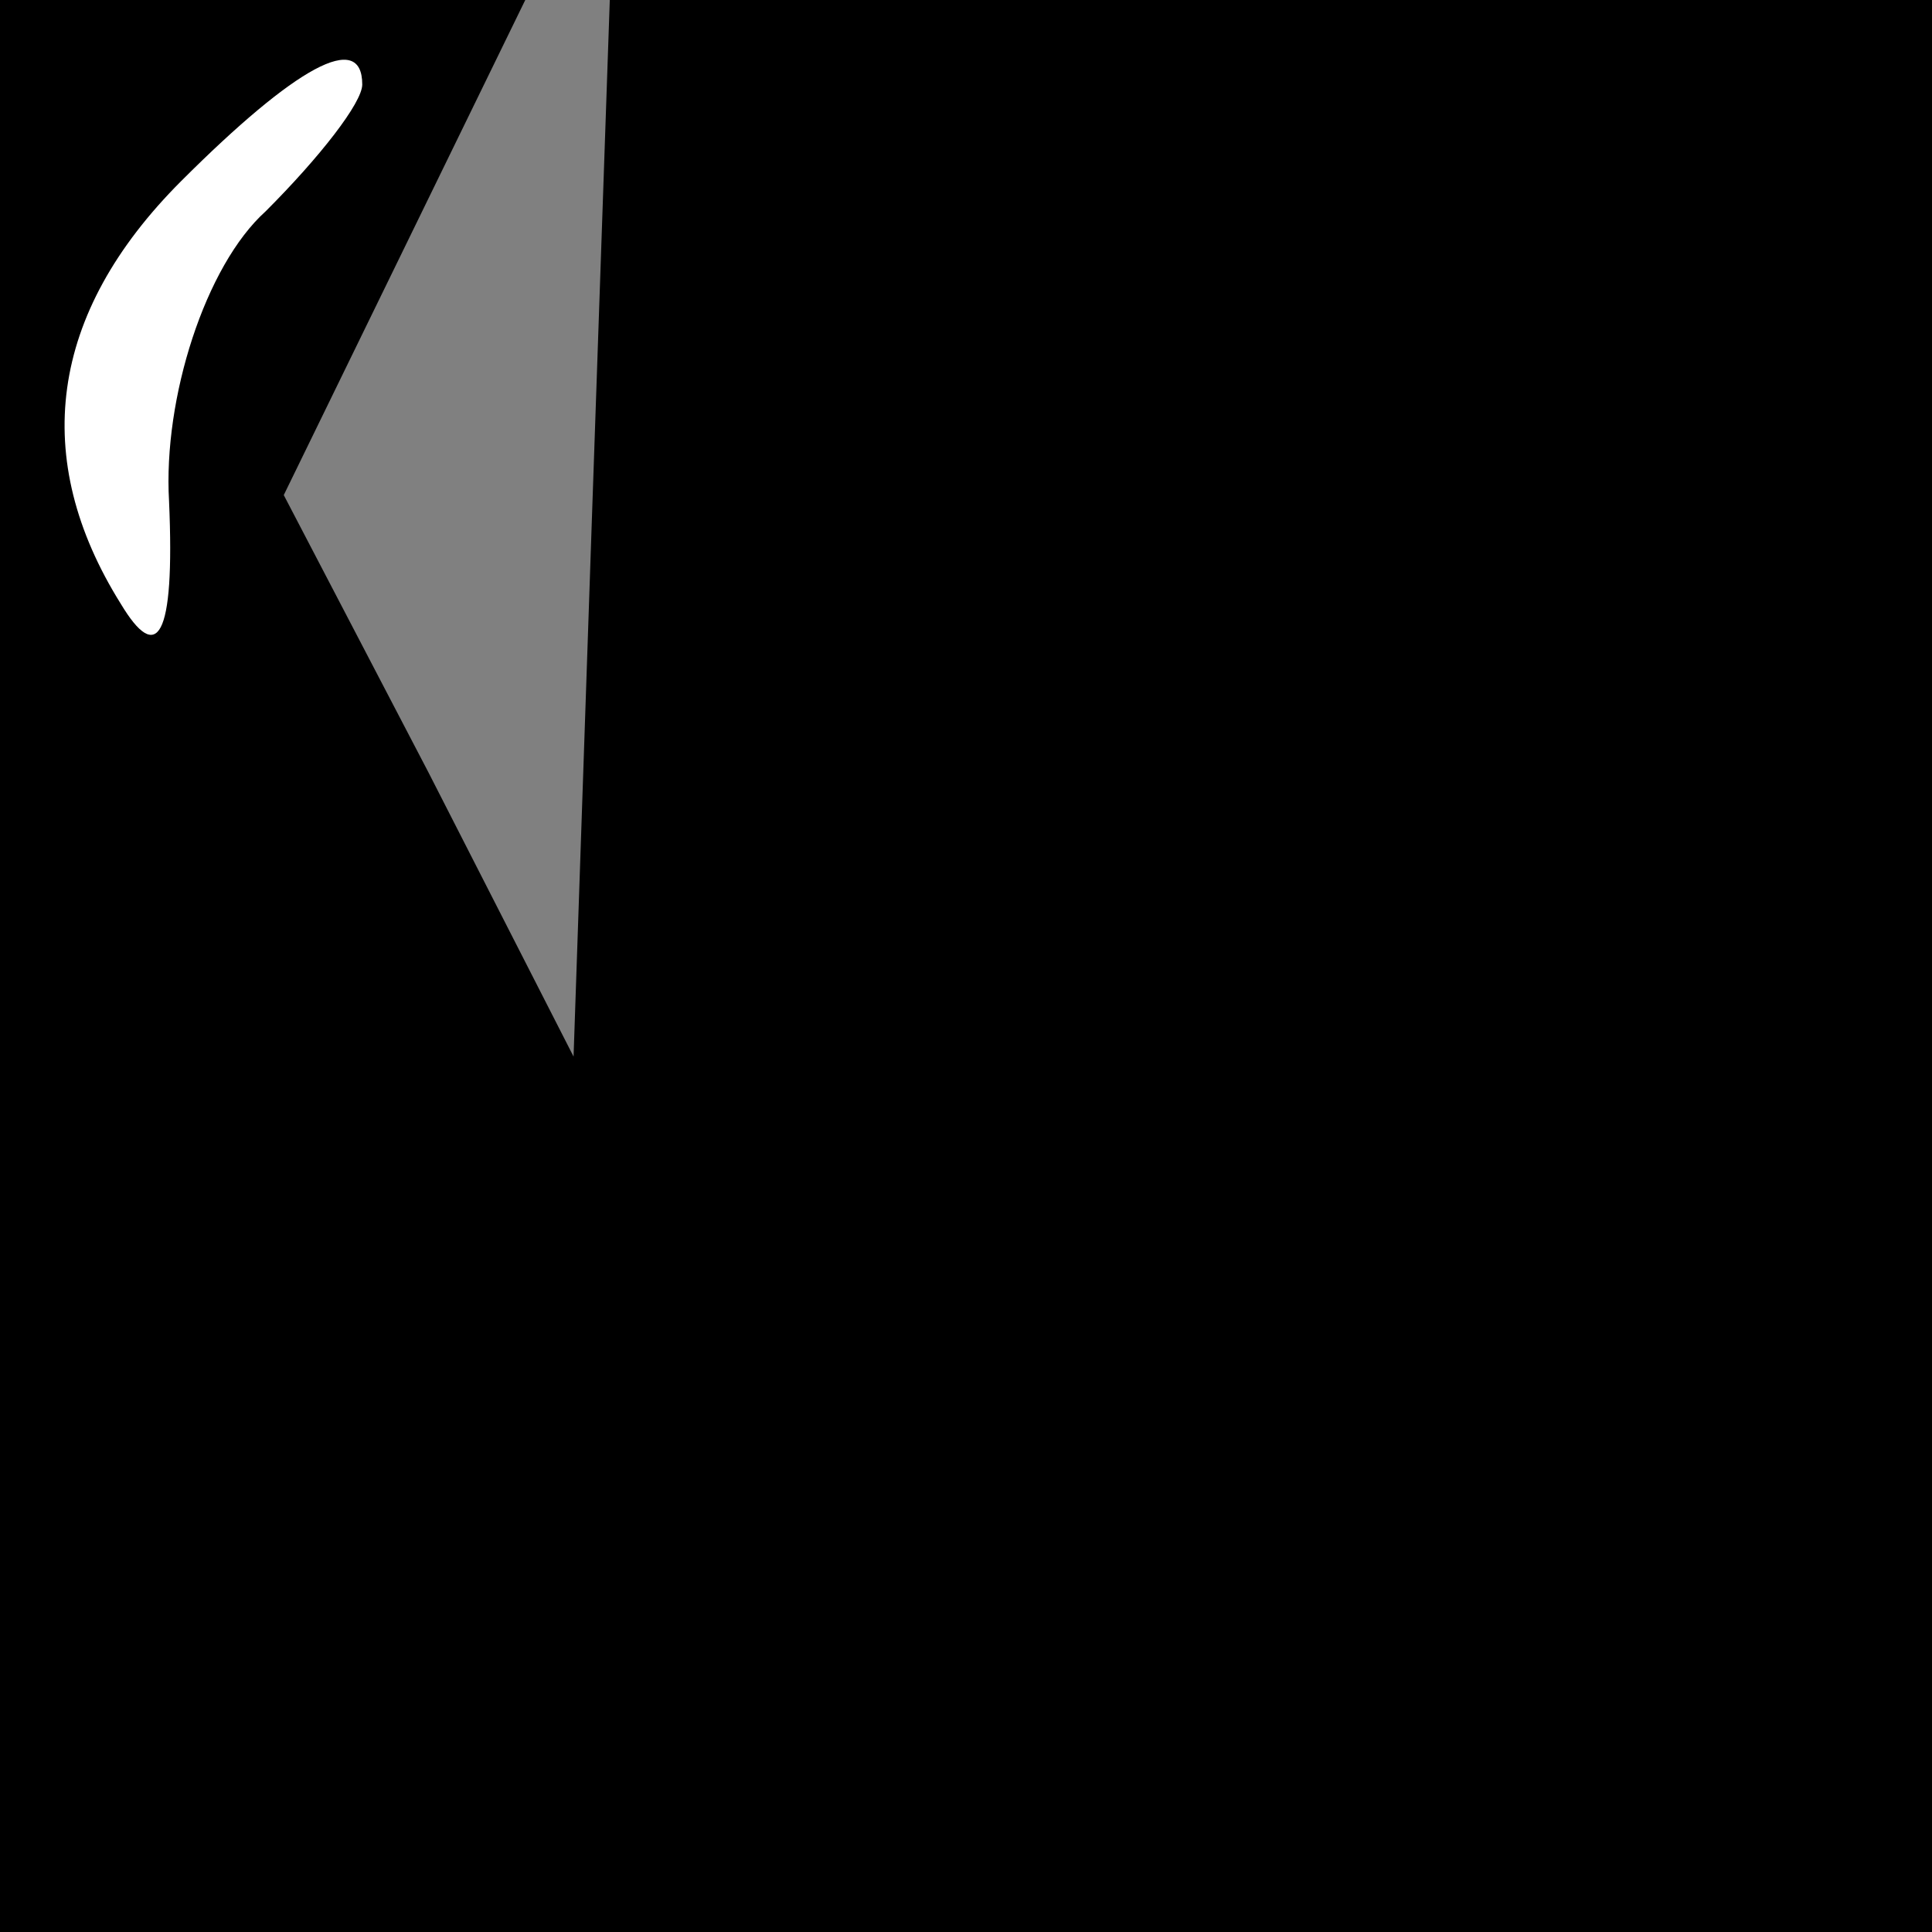 <?xml version="1.0" standalone="no"?>
<!DOCTYPE svg PUBLIC "-//W3C//DTD SVG 20010904//EN"
 "http://www.w3.org/TR/2001/REC-SVG-20010904/DTD/svg10.dtd">
<svg version="1.0" xmlns="http://www.w3.org/2000/svg"
 width="32pt" height="32pt" viewBox="0 0 32 32"
 preserveAspectRatio="xMidYMid meet">
<rect x="0" y="0" width="32" height="32" fill="#808080" stroke="none"/>
<g transform="translate(0,32) scale(0.1,-0.1)"
fill="#000000" stroke="none">
<path fill="#000000" stroke="none" d="M0 160 l0 -160 160 0 160 0 0 160 0
160 -110 0 -109 0 -3 -87 -3 -88 -24 47 -24 46 20 41 20 41 -43 0 -44 0 0
-160z"/>
<path fill="#ffffff" stroke="none" d="M60 306 c0 -3 -7 -12 -16 -21 -10 -9
-17 -31 -16 -48 1 -23 -2 -27 -8 -17 -15 24 -12 48 10 70 19 19 30 25 30 16z"/>
</g>
</svg>
